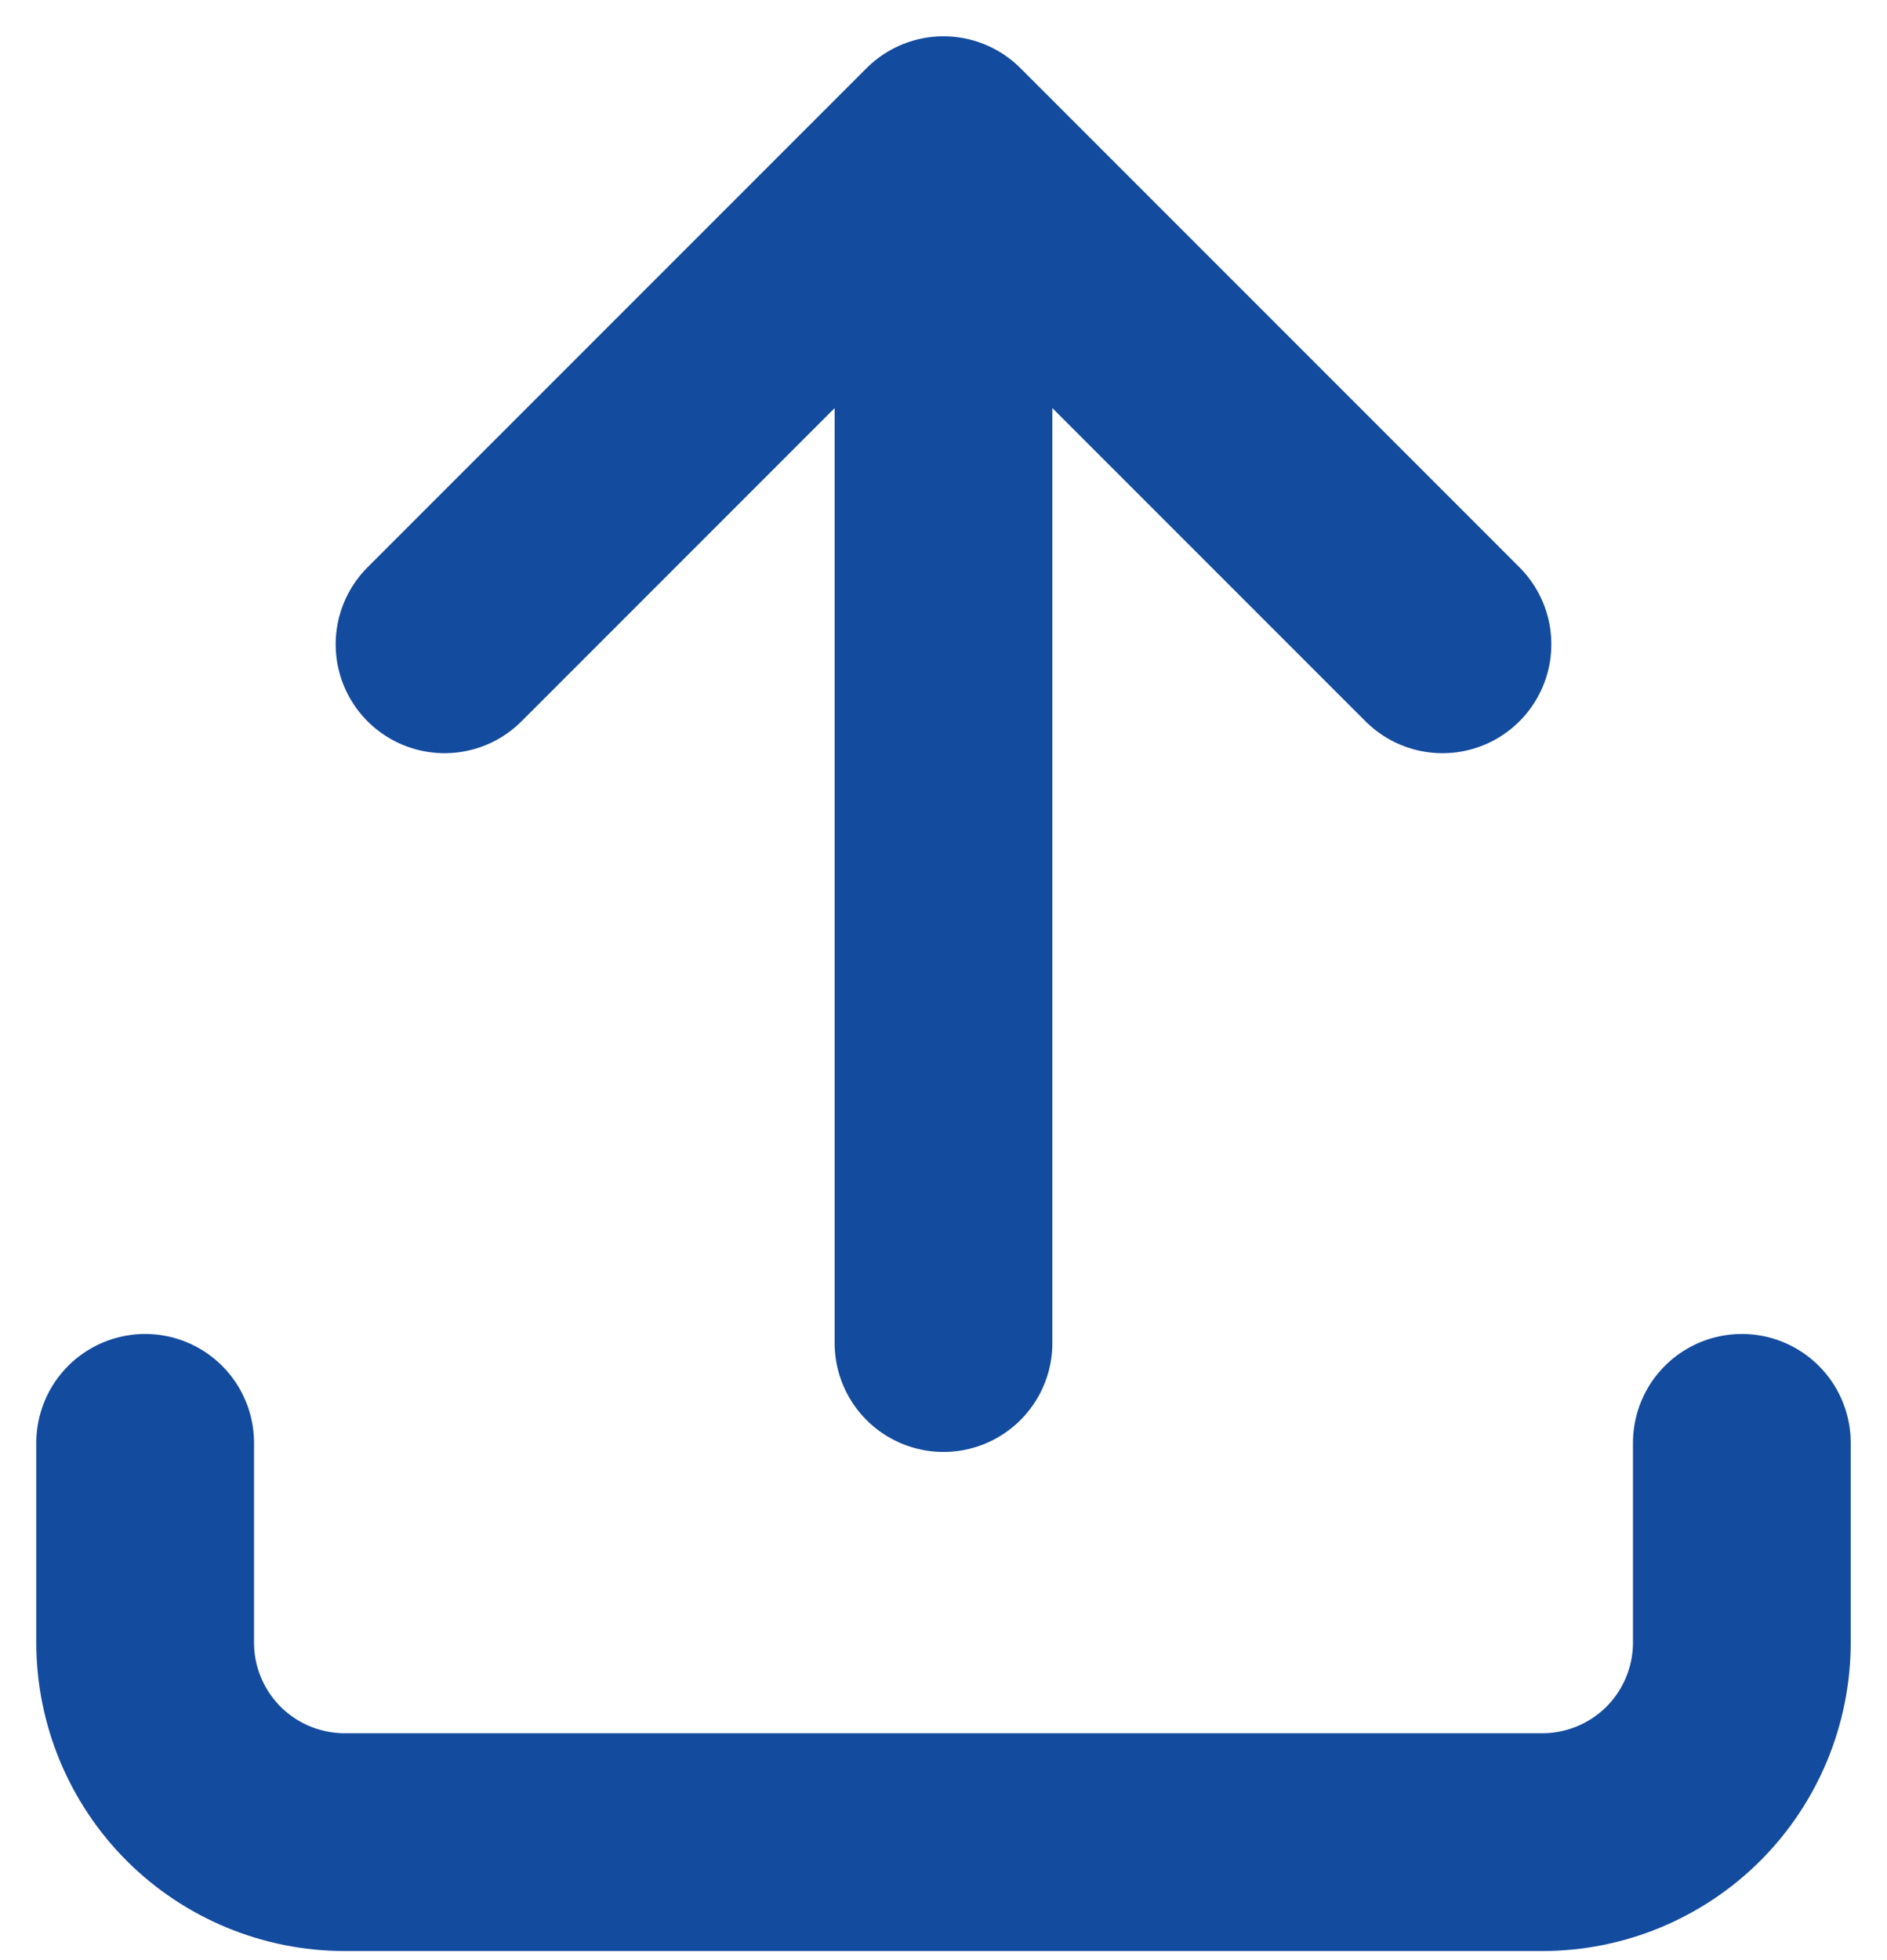 <svg width="26" height="27" viewBox="0 0 26 27" fill="none" xmlns="http://www.w3.org/2000/svg">
<path d="M2 19.875V22.625C2 23.354 2.29 24.054 2.805 24.57C3.321 25.085 4.021 25.375 4.75 25.375H21.25C21.979 25.375 22.679 25.085 23.195 24.57C23.71 24.054 24 23.354 24 22.625V19.875M6.125 8.875L13 2M13 2L19.875 8.875M13 2V18.5" stroke="#134B9E" stroke-width="3" stroke-linecap="round" stroke-linejoin="round"/>
</svg>
